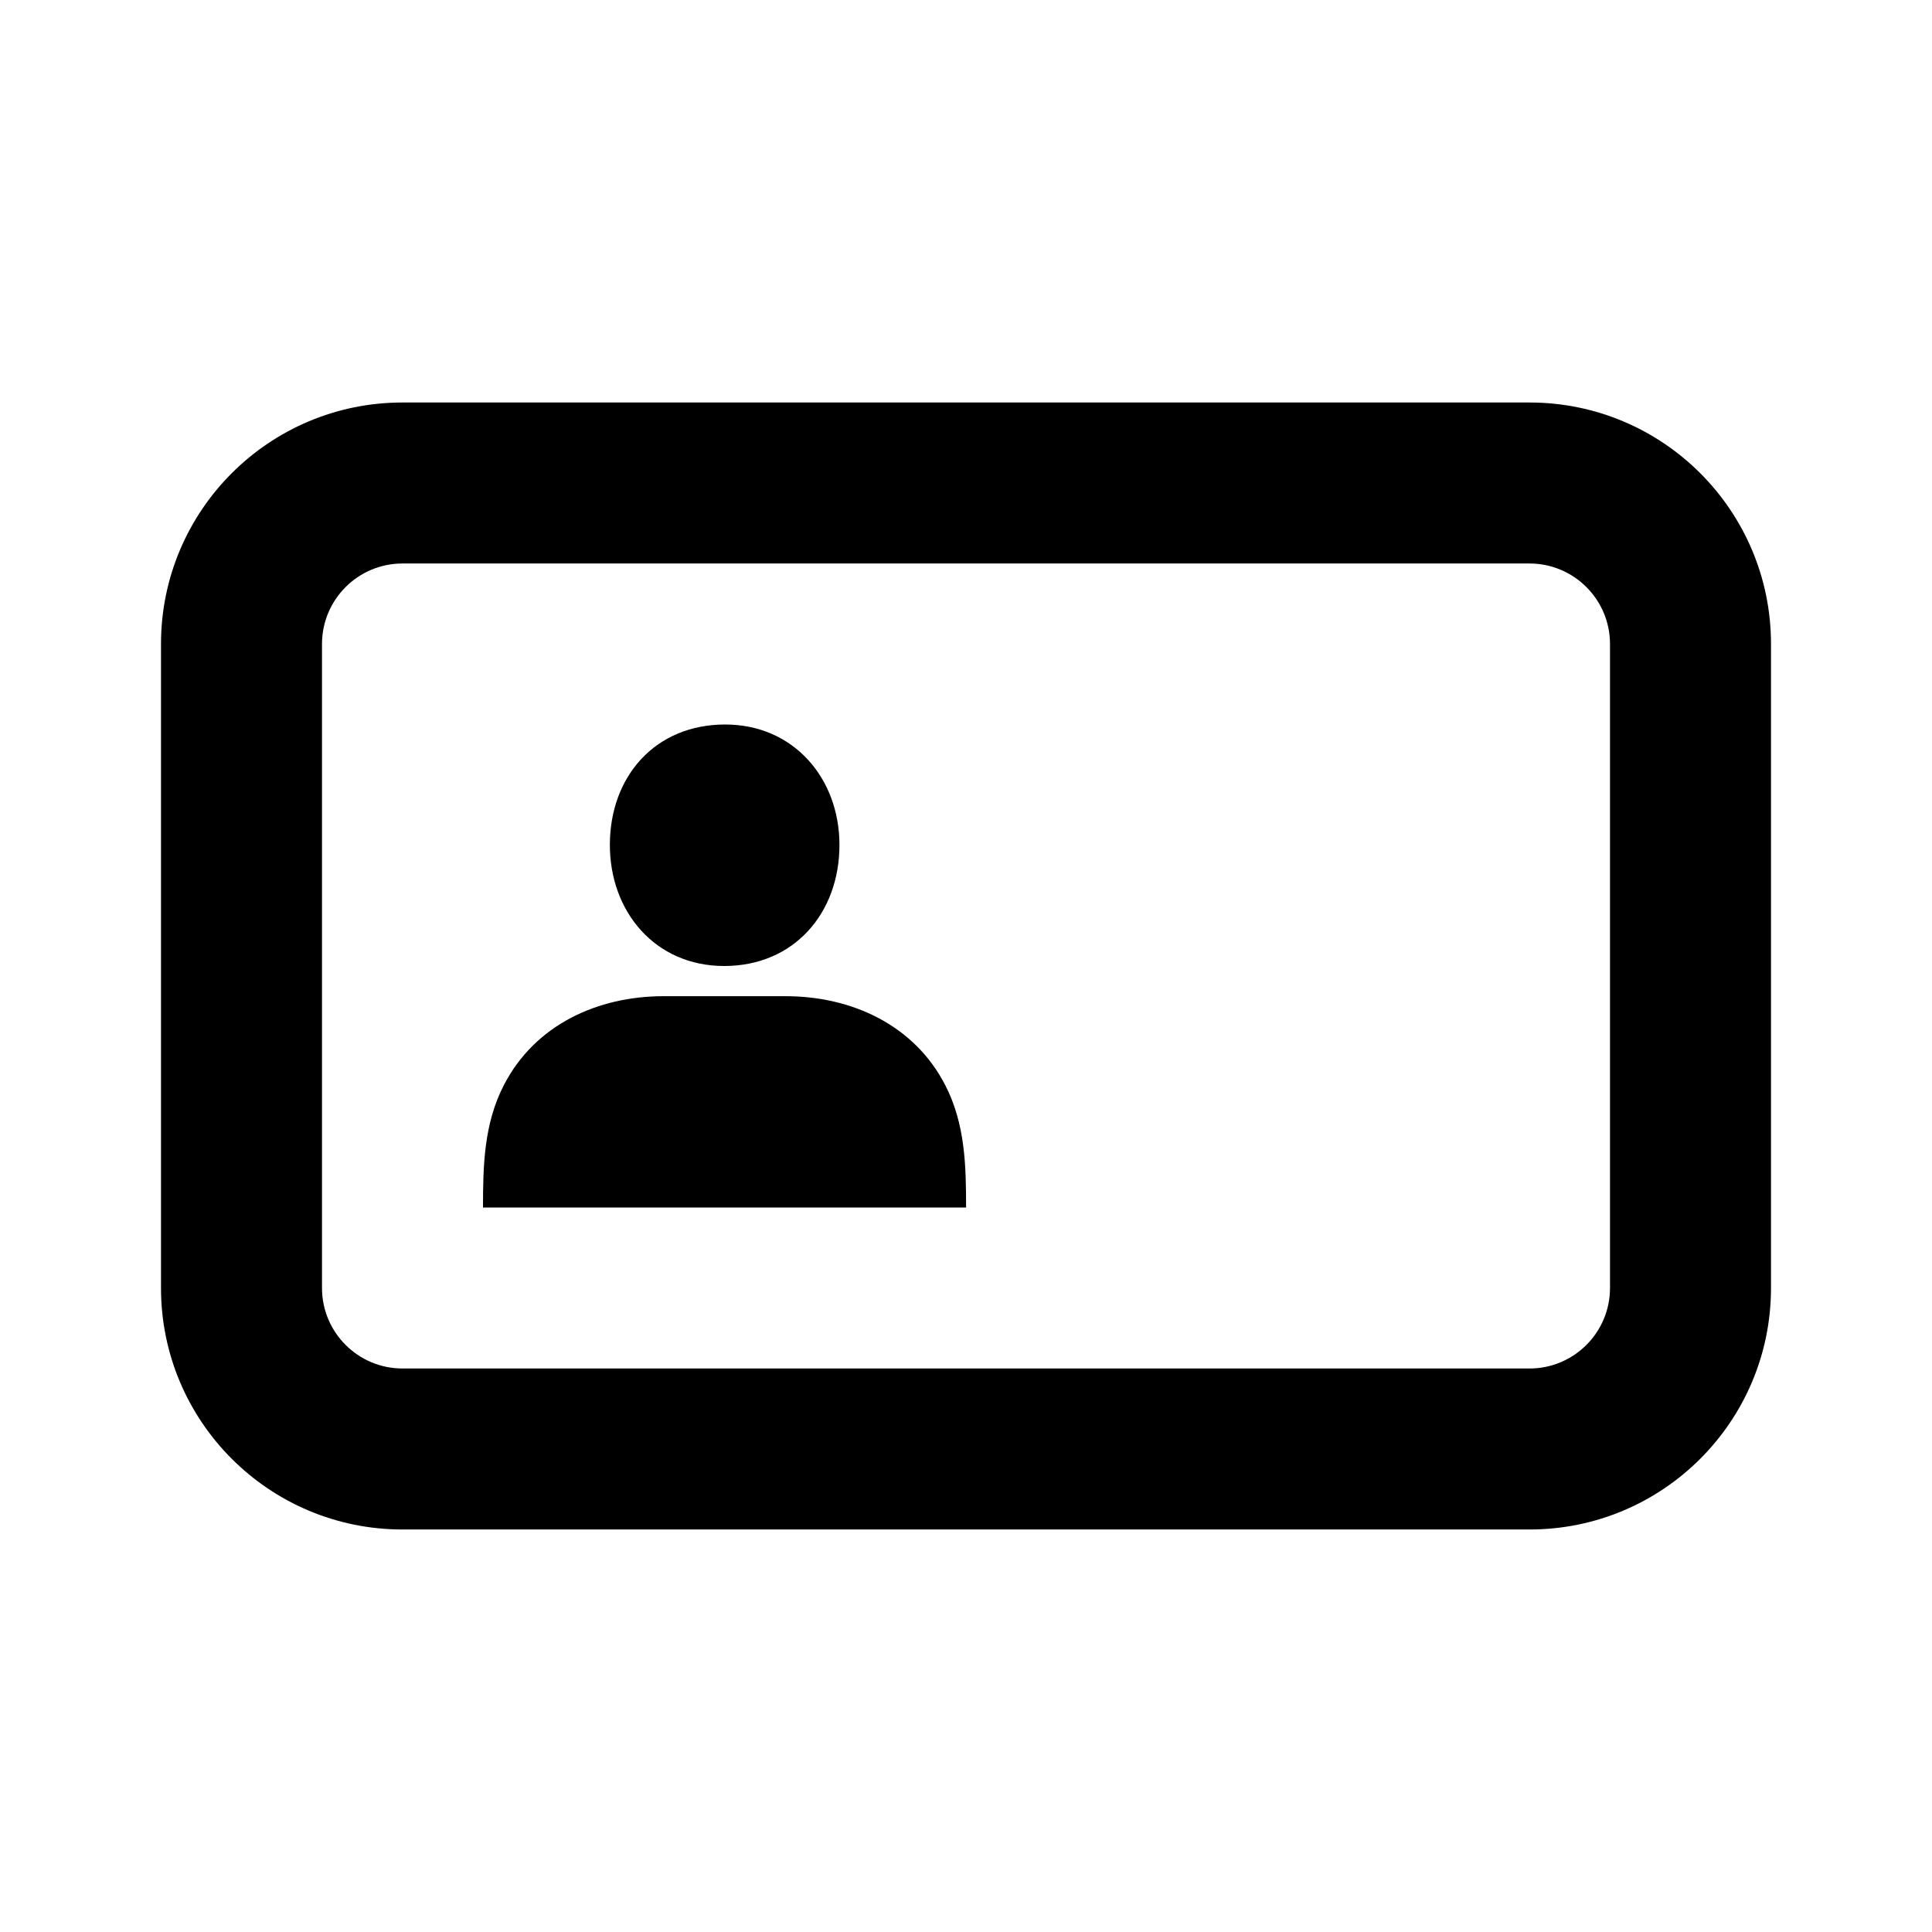 <svg viewBox="0 0 24 24" focusable="false" width="24" height="24" aria-hidden="true" class="svg-icon" xmlns="http://www.w3.org/2000/svg"><path d="M5 5C3.343 5 2 6.343 2 8v8c0 1.657 1.343 3 3 3h14c1.657 0 3-1.343 3-3V8c0-1.657-1.343-3-3-3H5zM4 8c0-.552.448-1 1-1h14c.552 0 1 .448 1 1v8c0 .552-.448 1-1 1H5c-.552 0-1-.448-1-1V8z" fill-rule="evenodd" clip-rule="evenodd"></path><path d="M9.008 9c.851 0 1.42.669 1.42 1.496 0 .846-.563 1.504-1.432 1.504-.857 0-1.42-.674-1.42-1.504 0-.85.562-1.496 1.432-1.496zM12 15H6c0-.525.012-1.04.259-1.52.386-.75 1.165-1.105 1.984-1.105h1.515c.819 0 1.598.355 1.984 1.105.247.48.259.994.259 1.52z"></path></svg>
